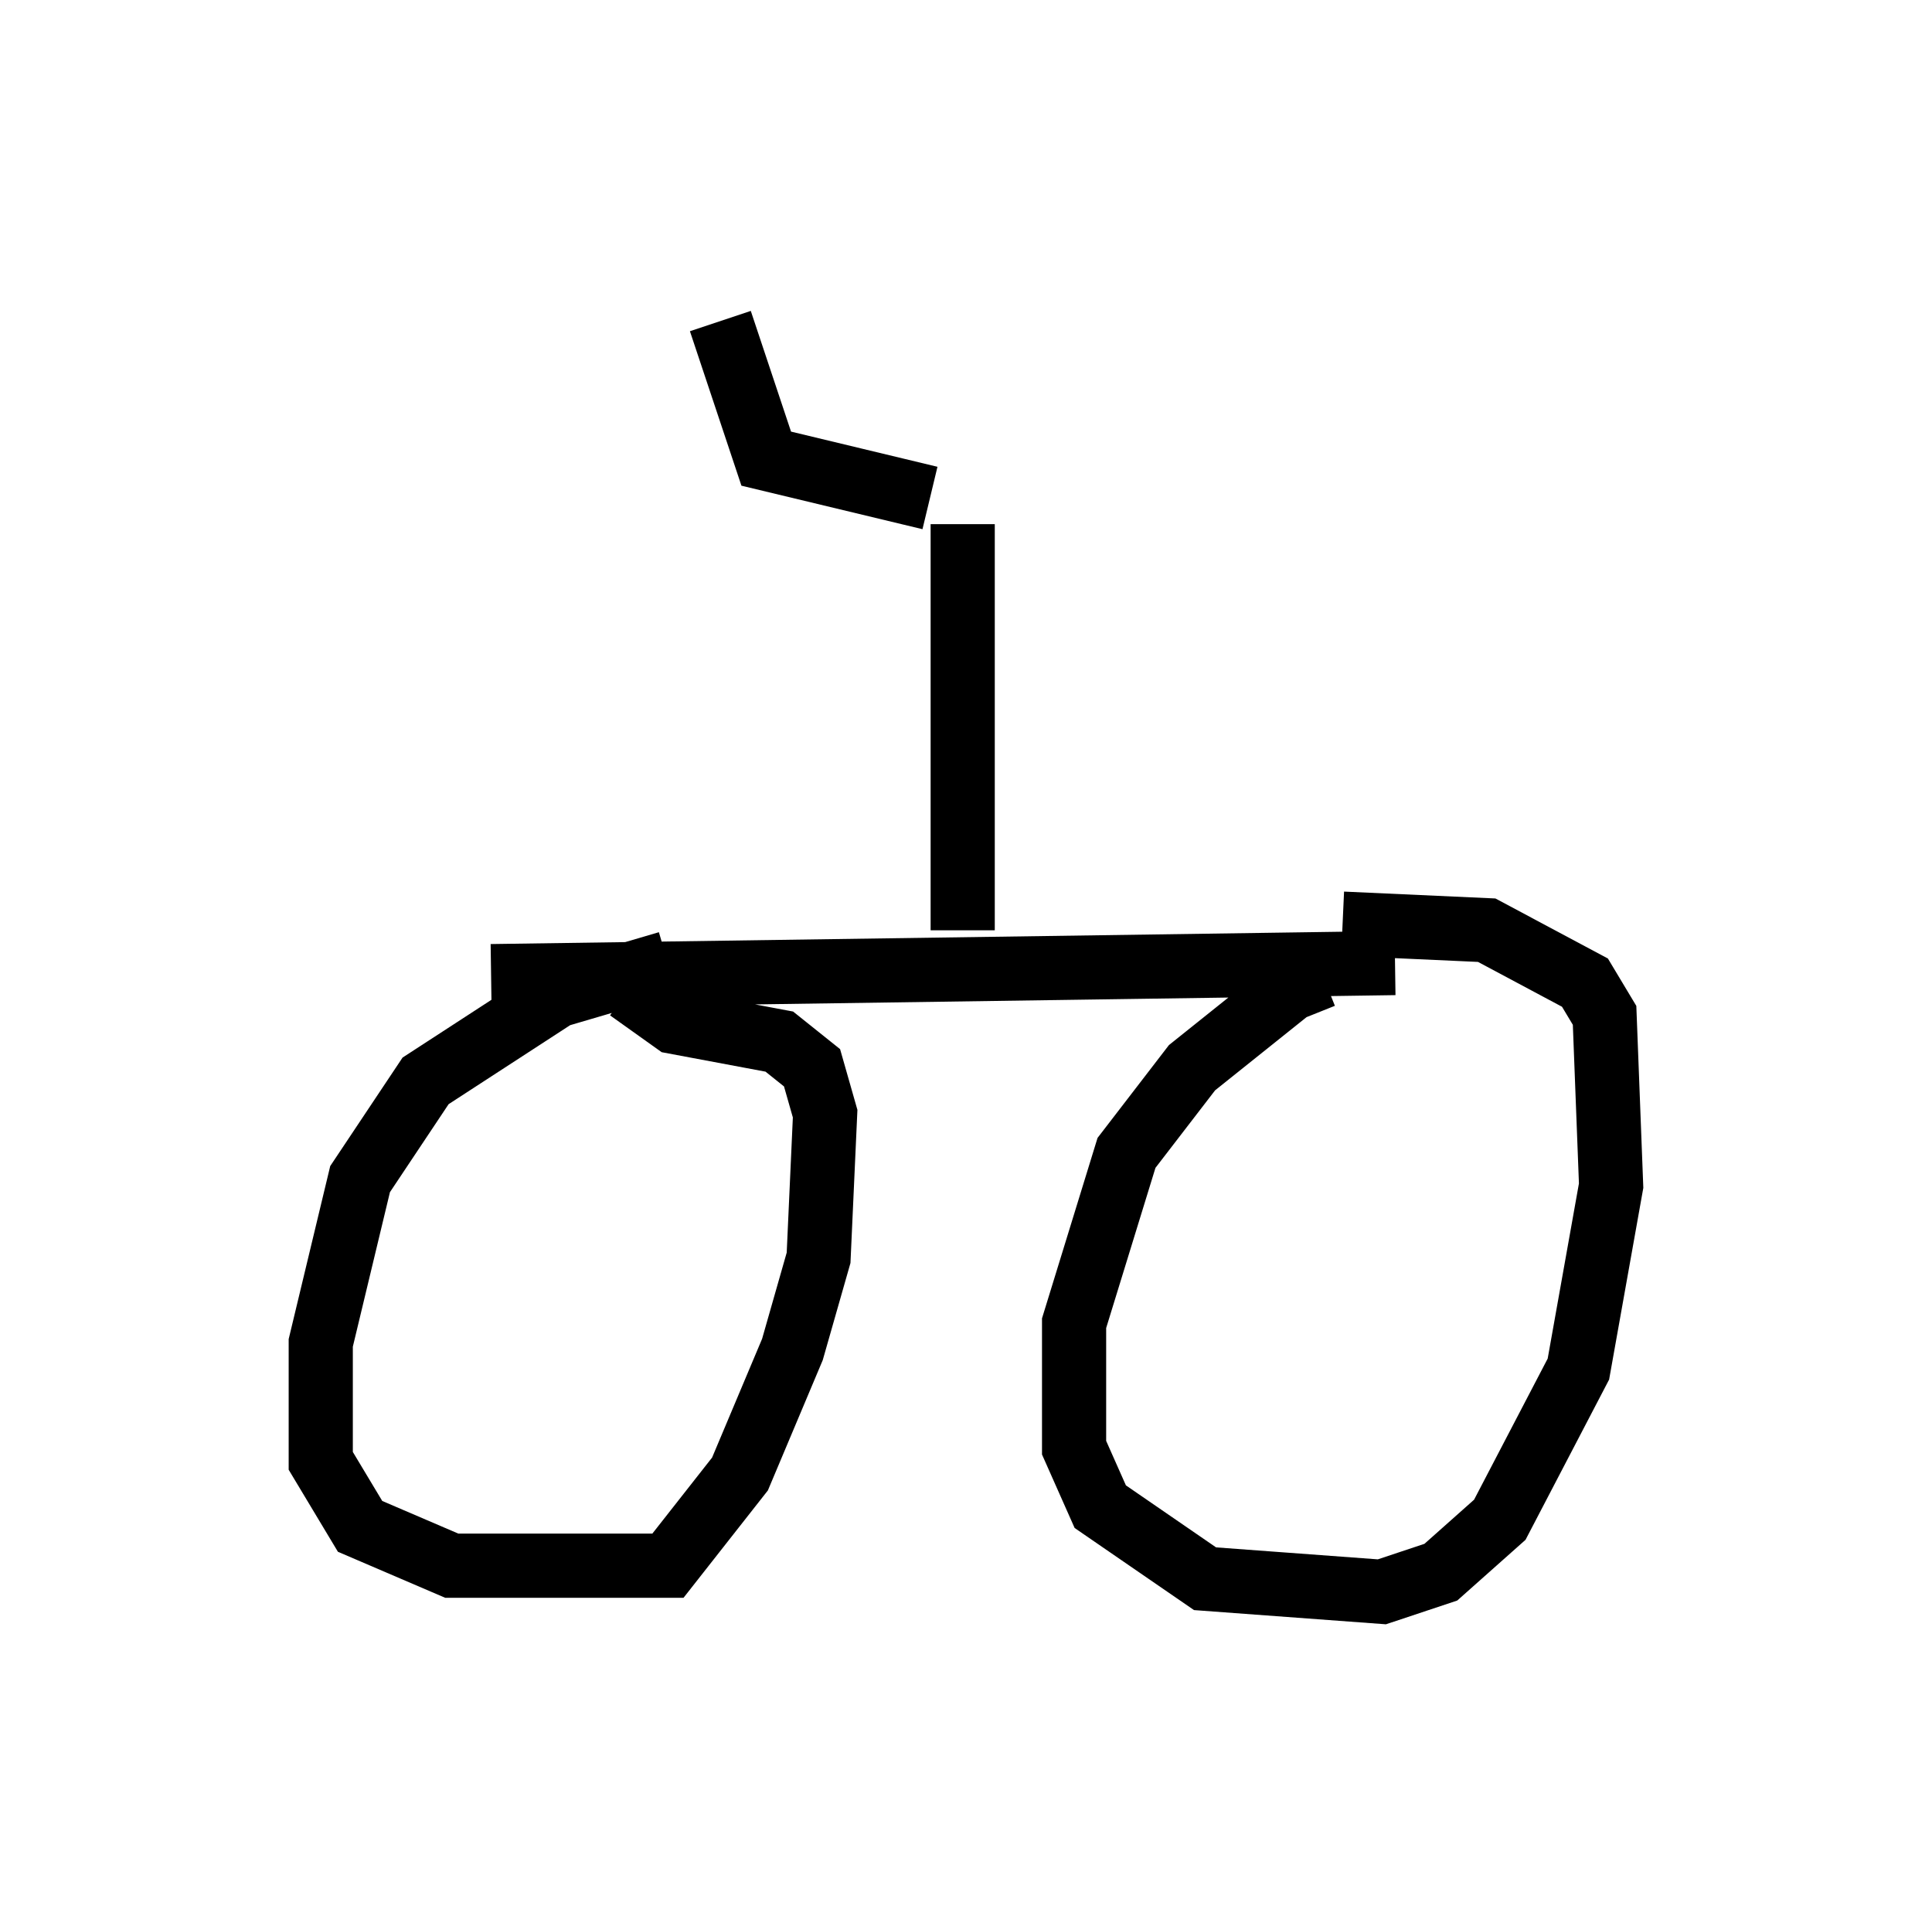<?xml version="1.0" encoding="utf-8" ?>
<svg baseProfile="full" height="29.804" version="1.1" width="30.111" xmlns="http://www.w3.org/2000/svg" xmlns:ev="http://www.w3.org/2001/xml-events" xmlns:xlink="http://www.w3.org/1999/xlink"><defs /><rect fill="white" height="29.804" width="30.111" x="0" y="0" /><path d="M21.538, 15.617 m-0.919, -0.408 l-0.51, 0.204 -1.531, 1.225 l-1.021, 1.327 -0.817, 2.654 l0.0, 1.94 0.408, 0.919 l1.633, 1.123 2.756, 0.204 l0.919, -0.306 0.919, -0.817 l1.225, -2.348 0.51, -2.858 l-0.102, -2.654 -0.306, -0.51 l-1.531, -0.817 -2.246, -0.102 m-10.515, 0.613 l-1.735, 0.51 -2.042, 1.327 l-1.021, 1.531 -0.613, 2.552 l0.0, 1.838 0.613, 1.021 l1.429, 0.613 3.369, 0.0 l1.123, -1.429 0.817, -1.94 l0.408, -1.429 0.102, -2.246 l-0.204, -0.715 -0.51, -0.408 l-1.633, -0.306 -0.715, -0.51 m-2.144, -0.204 l14.088, -0.204 m-6.738, -0.51 l0.0, -6.329 m-0.51, -0.408 l-2.552, -0.613 -0.715, -2.144 m3.675, 5.717 " fill="none" stroke="black" stroke-width="1" /></svg>